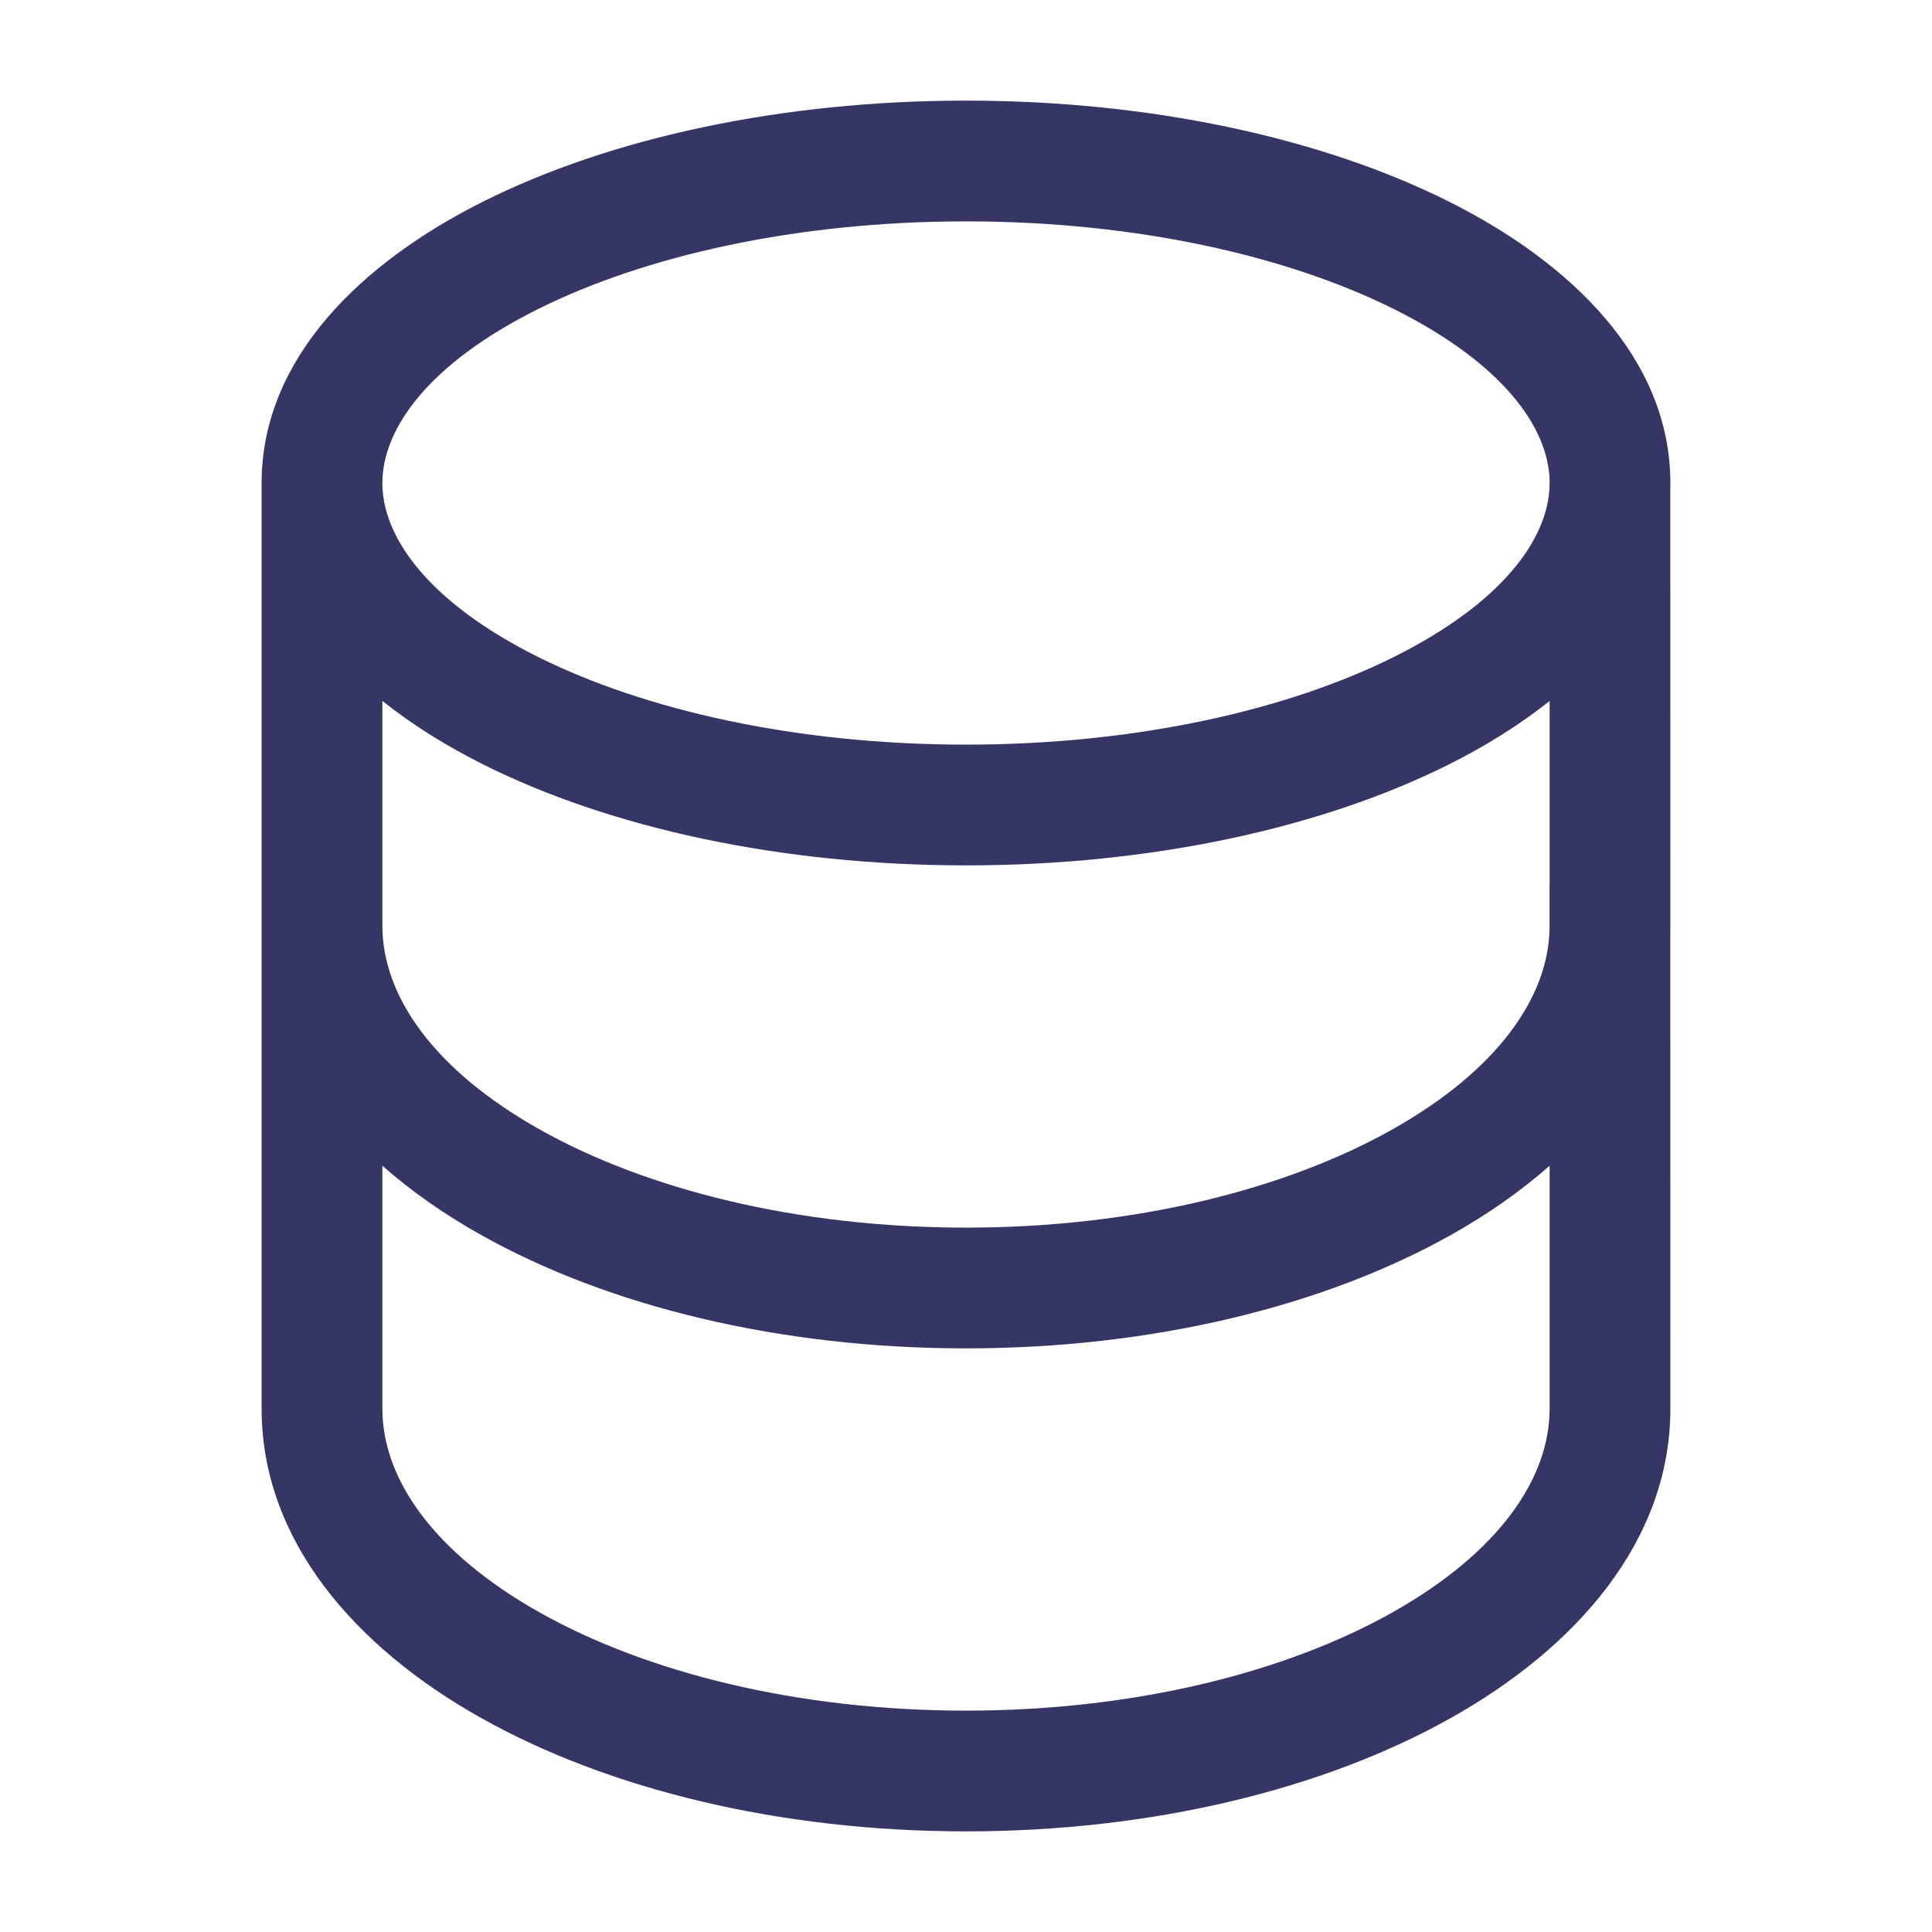 <svg width="24" height="24" viewBox="0 0 24 24" fill="none" xmlns="http://www.w3.org/2000/svg">
<path fill-rule="evenodd" clip-rule="evenodd" d="M20.749 6.067C20.75 6.045 20.75 6.022 20.75 6C20.75 4.458 19.52 3.264 17.992 2.501C16.42 1.715 14.3 1.25 12 1.25C9.7 1.25 7.58 1.715 6.008 2.501C4.486 3.261 3.26 4.449 3.25 5.981C3.25 5.988 3.25 5.994 3.25 6.001L3.25 10.985C3.25 10.99 3.25 10.995 3.25 11.001L3.25 17.5C3.25 19.141 4.418 20.467 5.976 21.341C7.556 22.228 9.687 22.75 12 22.75C14.312 22.75 16.444 22.228 18.024 21.341C19.581 20.467 20.75 19.141 20.75 17.5L20.749 11.571C20.75 11.547 20.75 11.524 20.75 11.5L20.749 6.067ZM17.321 3.842C15.998 3.181 14.118 2.75 12 2.75C9.882 2.75 8.002 3.181 6.678 3.842C5.311 4.526 4.75 5.333 4.75 6C4.75 6.667 5.311 7.474 6.678 8.158C8.002 8.819 9.882 9.25 12 9.25C14.118 9.25 15.998 8.819 17.321 8.158C18.66 7.488 19.225 6.702 19.249 6.043L19.249 6C19.249 5.991 19.249 5.982 19.25 5.973C19.235 5.311 18.671 4.517 17.321 3.842ZM19.25 8.708C18.873 9.008 18.446 9.273 17.992 9.499C16.42 10.285 14.3 10.75 12 10.75C9.7 10.75 7.58 10.285 6.008 9.499C5.554 9.272 5.127 9.008 4.75 8.707L4.75 11.5C4.75 12.359 5.372 13.283 6.71 14.034C8.026 14.772 9.894 15.25 12 15.25C14.105 15.25 15.974 14.772 17.29 14.034C18.601 13.297 19.225 12.396 19.249 11.551L19.249 11C19.249 10.989 19.249 10.978 19.25 10.967L19.25 8.708ZM19.25 14.481C18.885 14.803 18.471 15.091 18.024 15.341C16.444 16.228 14.312 16.75 12 16.75C9.687 16.75 7.556 16.228 5.976 15.341C5.529 15.091 5.114 14.803 4.75 14.481L4.75 17.5C4.75 18.359 5.372 19.283 6.71 20.034C8.026 20.772 9.894 21.25 12 21.25C14.105 21.25 15.974 20.772 17.29 20.034C18.628 19.283 19.25 18.359 19.25 17.5L19.25 14.481Z" fill="#353566"/>
</svg>
